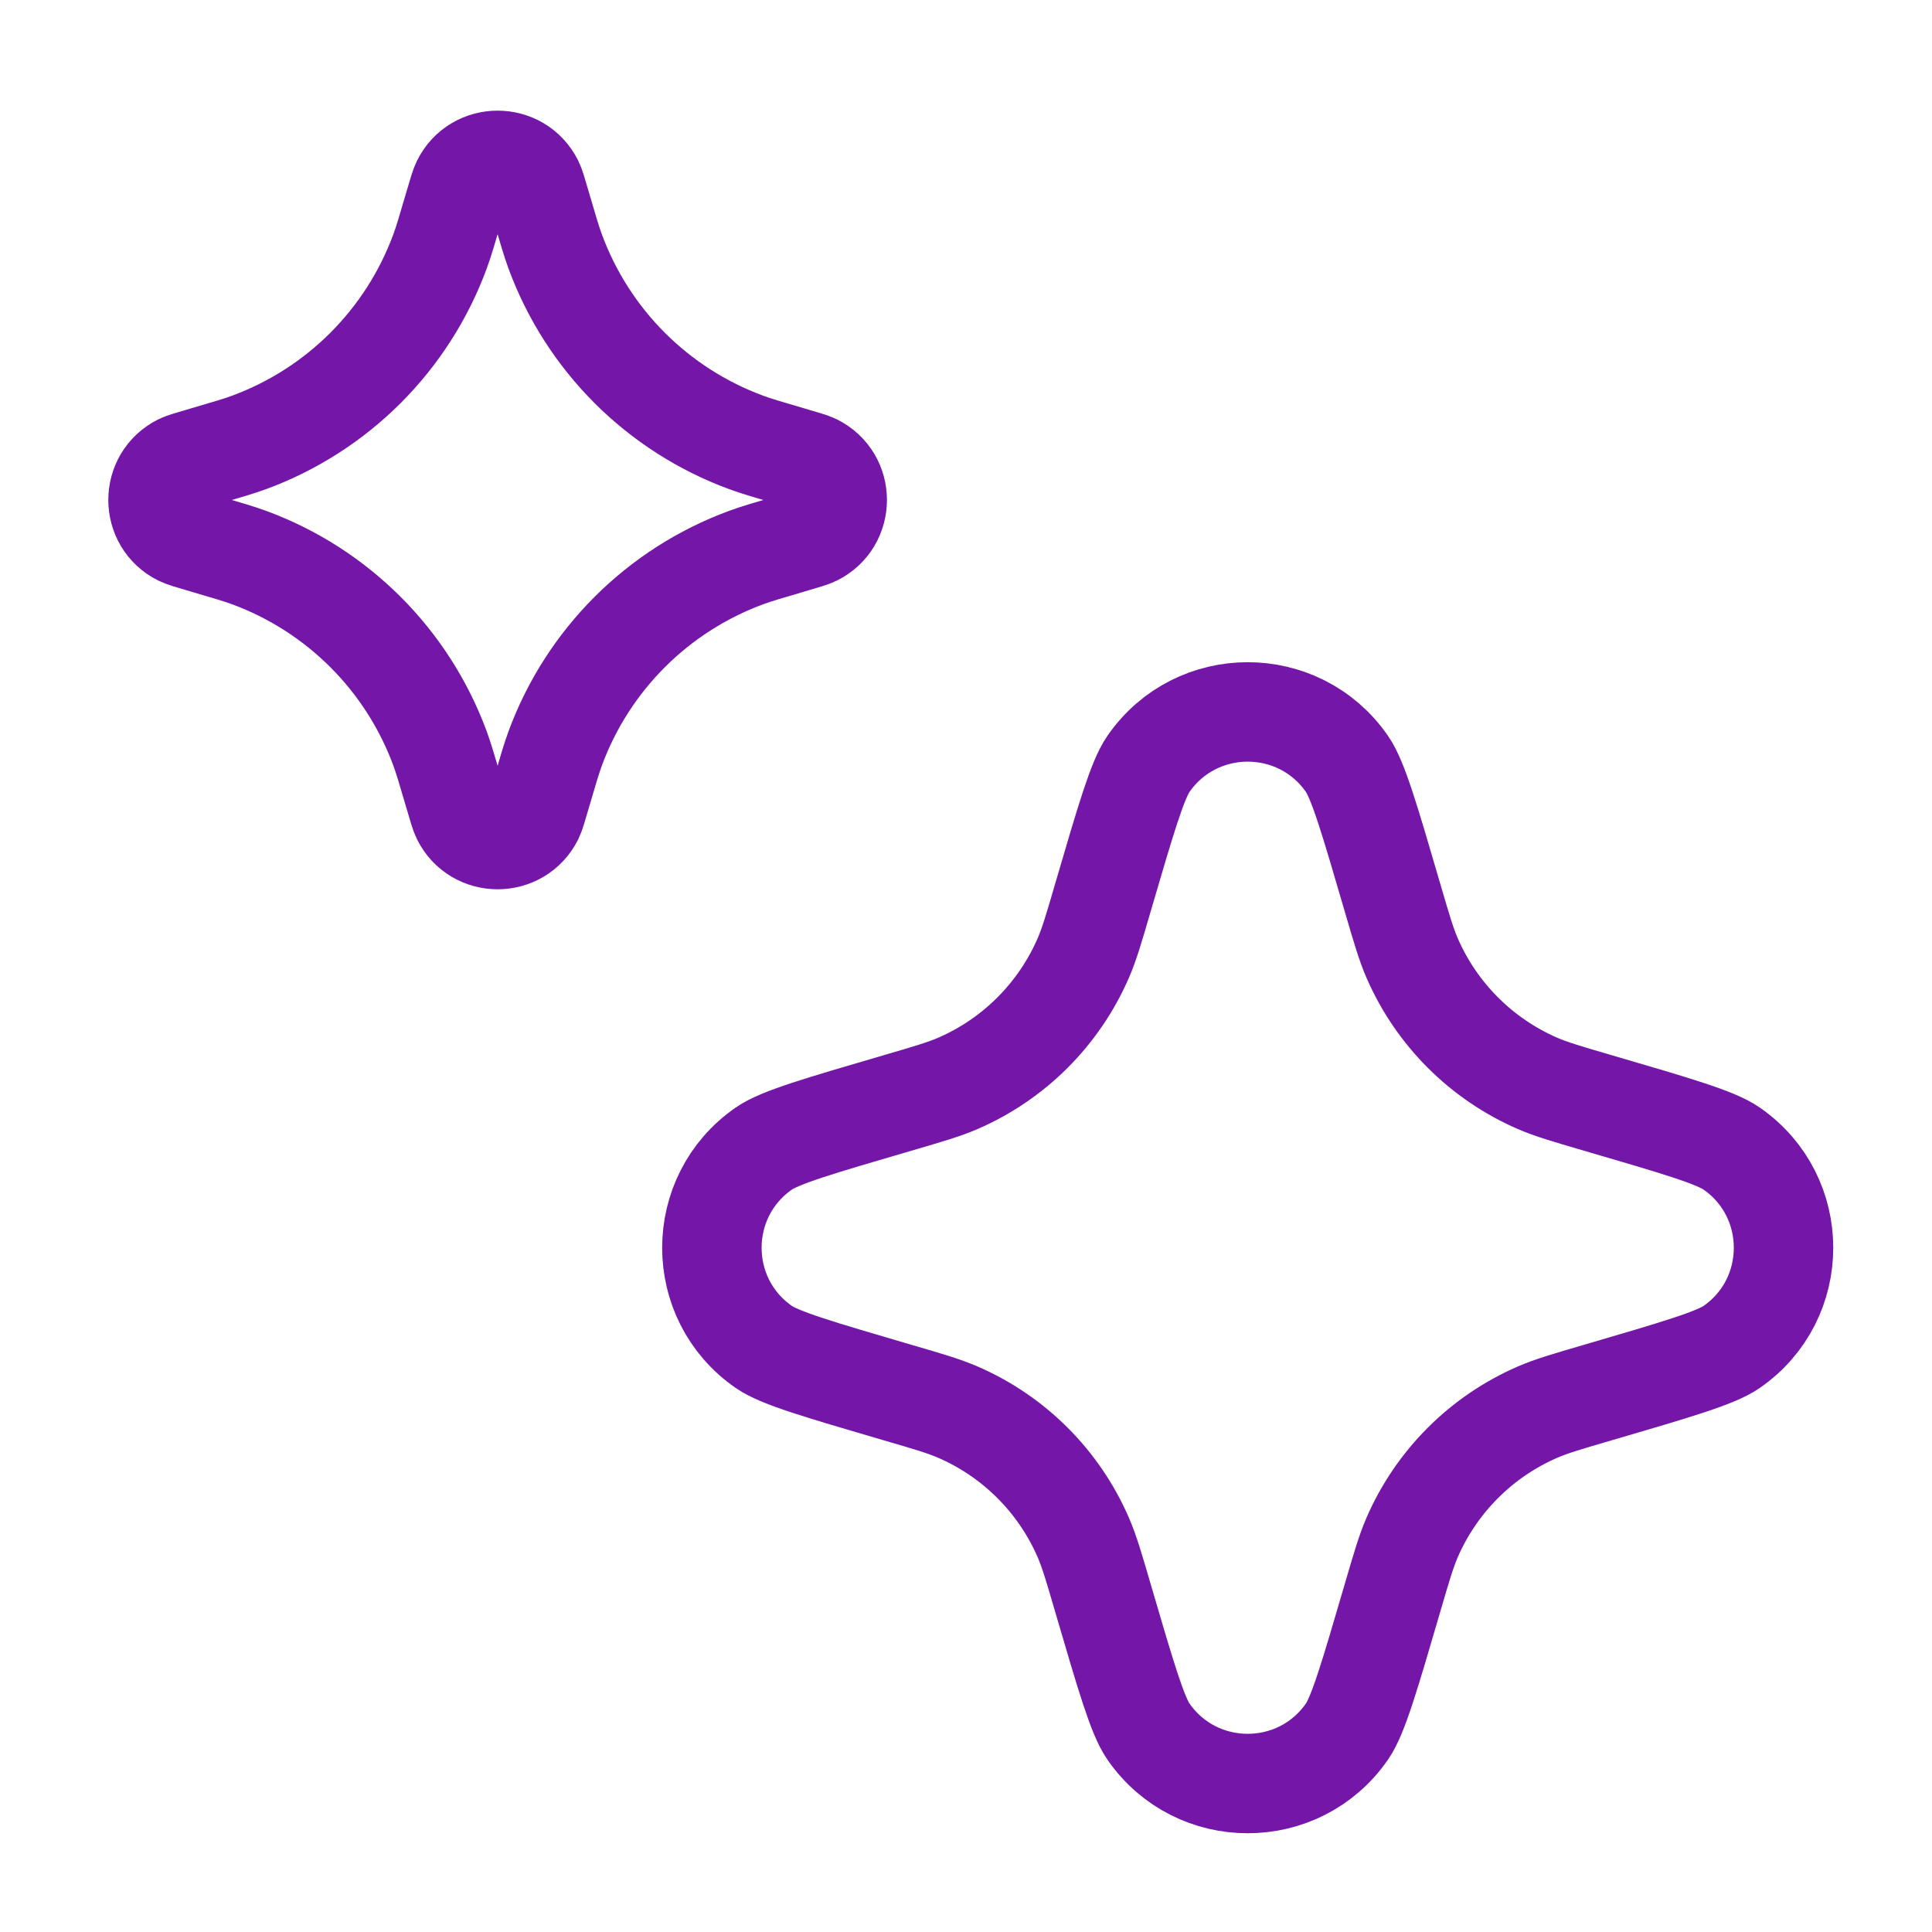 <svg width="34" height="34" viewBox="0 0 34 34" fill="none" xmlns="http://www.w3.org/2000/svg">
<path d="M19.408 15.801C19.813 14.418 20.015 13.727 20.211 13.443C21.056 12.224 22.859 12.224 23.704 13.443C23.901 13.727 24.103 14.418 24.507 15.801C24.666 16.344 24.745 16.615 24.851 16.86C25.28 17.847 26.069 18.636 27.056 19.065C27.301 19.171 27.572 19.25 28.115 19.409C29.498 19.813 30.189 20.015 30.473 20.212C31.692 21.057 31.692 22.86 30.473 23.705C30.189 23.901 29.498 24.103 28.115 24.508C27.572 24.666 27.301 24.746 27.056 24.852C26.069 25.281 25.28 26.069 24.851 27.057C24.745 27.302 24.666 27.573 24.507 28.116C24.103 29.498 23.901 30.19 23.704 30.473C22.859 31.692 21.056 31.692 20.211 30.473C20.015 30.19 19.813 29.498 19.408 28.116C19.25 27.573 19.17 27.302 19.064 27.057C18.635 26.069 17.847 25.281 16.859 24.852C16.614 24.746 16.343 24.666 15.8 24.508C14.418 24.103 13.726 23.901 13.443 23.705C12.223 22.86 12.223 21.057 13.443 20.212C13.726 20.015 14.418 19.813 15.8 19.409C16.343 19.25 16.614 19.171 16.859 19.065C17.847 18.636 18.635 17.847 19.064 16.86C19.17 16.615 19.25 16.344 19.408 15.801Z" stroke="#7416A7" stroke-width="1.75" stroke-linecap="round" stroke-linejoin="round"/>
<path d="M7.984 3.65C8.058 3.398 8.095 3.272 8.123 3.216C8.383 2.691 9.131 2.691 9.392 3.216C9.42 3.272 9.456 3.398 9.53 3.65C9.646 4.047 9.704 4.245 9.771 4.427C10.345 5.984 11.572 7.211 13.129 7.785C13.311 7.852 13.509 7.91 13.906 8.026C14.158 8.1 14.284 8.136 14.34 8.164C14.865 8.425 14.865 9.173 14.34 9.433C14.284 9.461 14.158 9.498 13.906 9.572C13.509 9.688 13.311 9.746 13.129 9.813C11.572 10.387 10.345 11.614 9.771 13.17C9.704 13.353 9.646 13.551 9.53 13.947C9.456 14.2 9.42 14.326 9.392 14.382C9.131 14.906 8.383 14.906 8.123 14.382C8.095 14.326 8.058 14.2 7.984 13.947C7.868 13.551 7.81 13.353 7.743 13.17C7.169 11.614 5.942 10.387 4.386 9.813C4.203 9.746 4.005 9.688 3.609 9.572C3.356 9.498 3.23 9.461 3.174 9.433C2.65 9.173 2.65 8.425 3.174 8.164C3.23 8.136 3.356 8.1 3.609 8.026C4.005 7.91 4.203 7.852 4.386 7.785C5.942 7.211 7.169 5.984 7.743 4.427C7.81 4.245 7.868 4.047 7.984 3.65Z" stroke="#7416A7" stroke-width="1.75" stroke-linecap="round" stroke-linejoin="round"/>
</svg>
